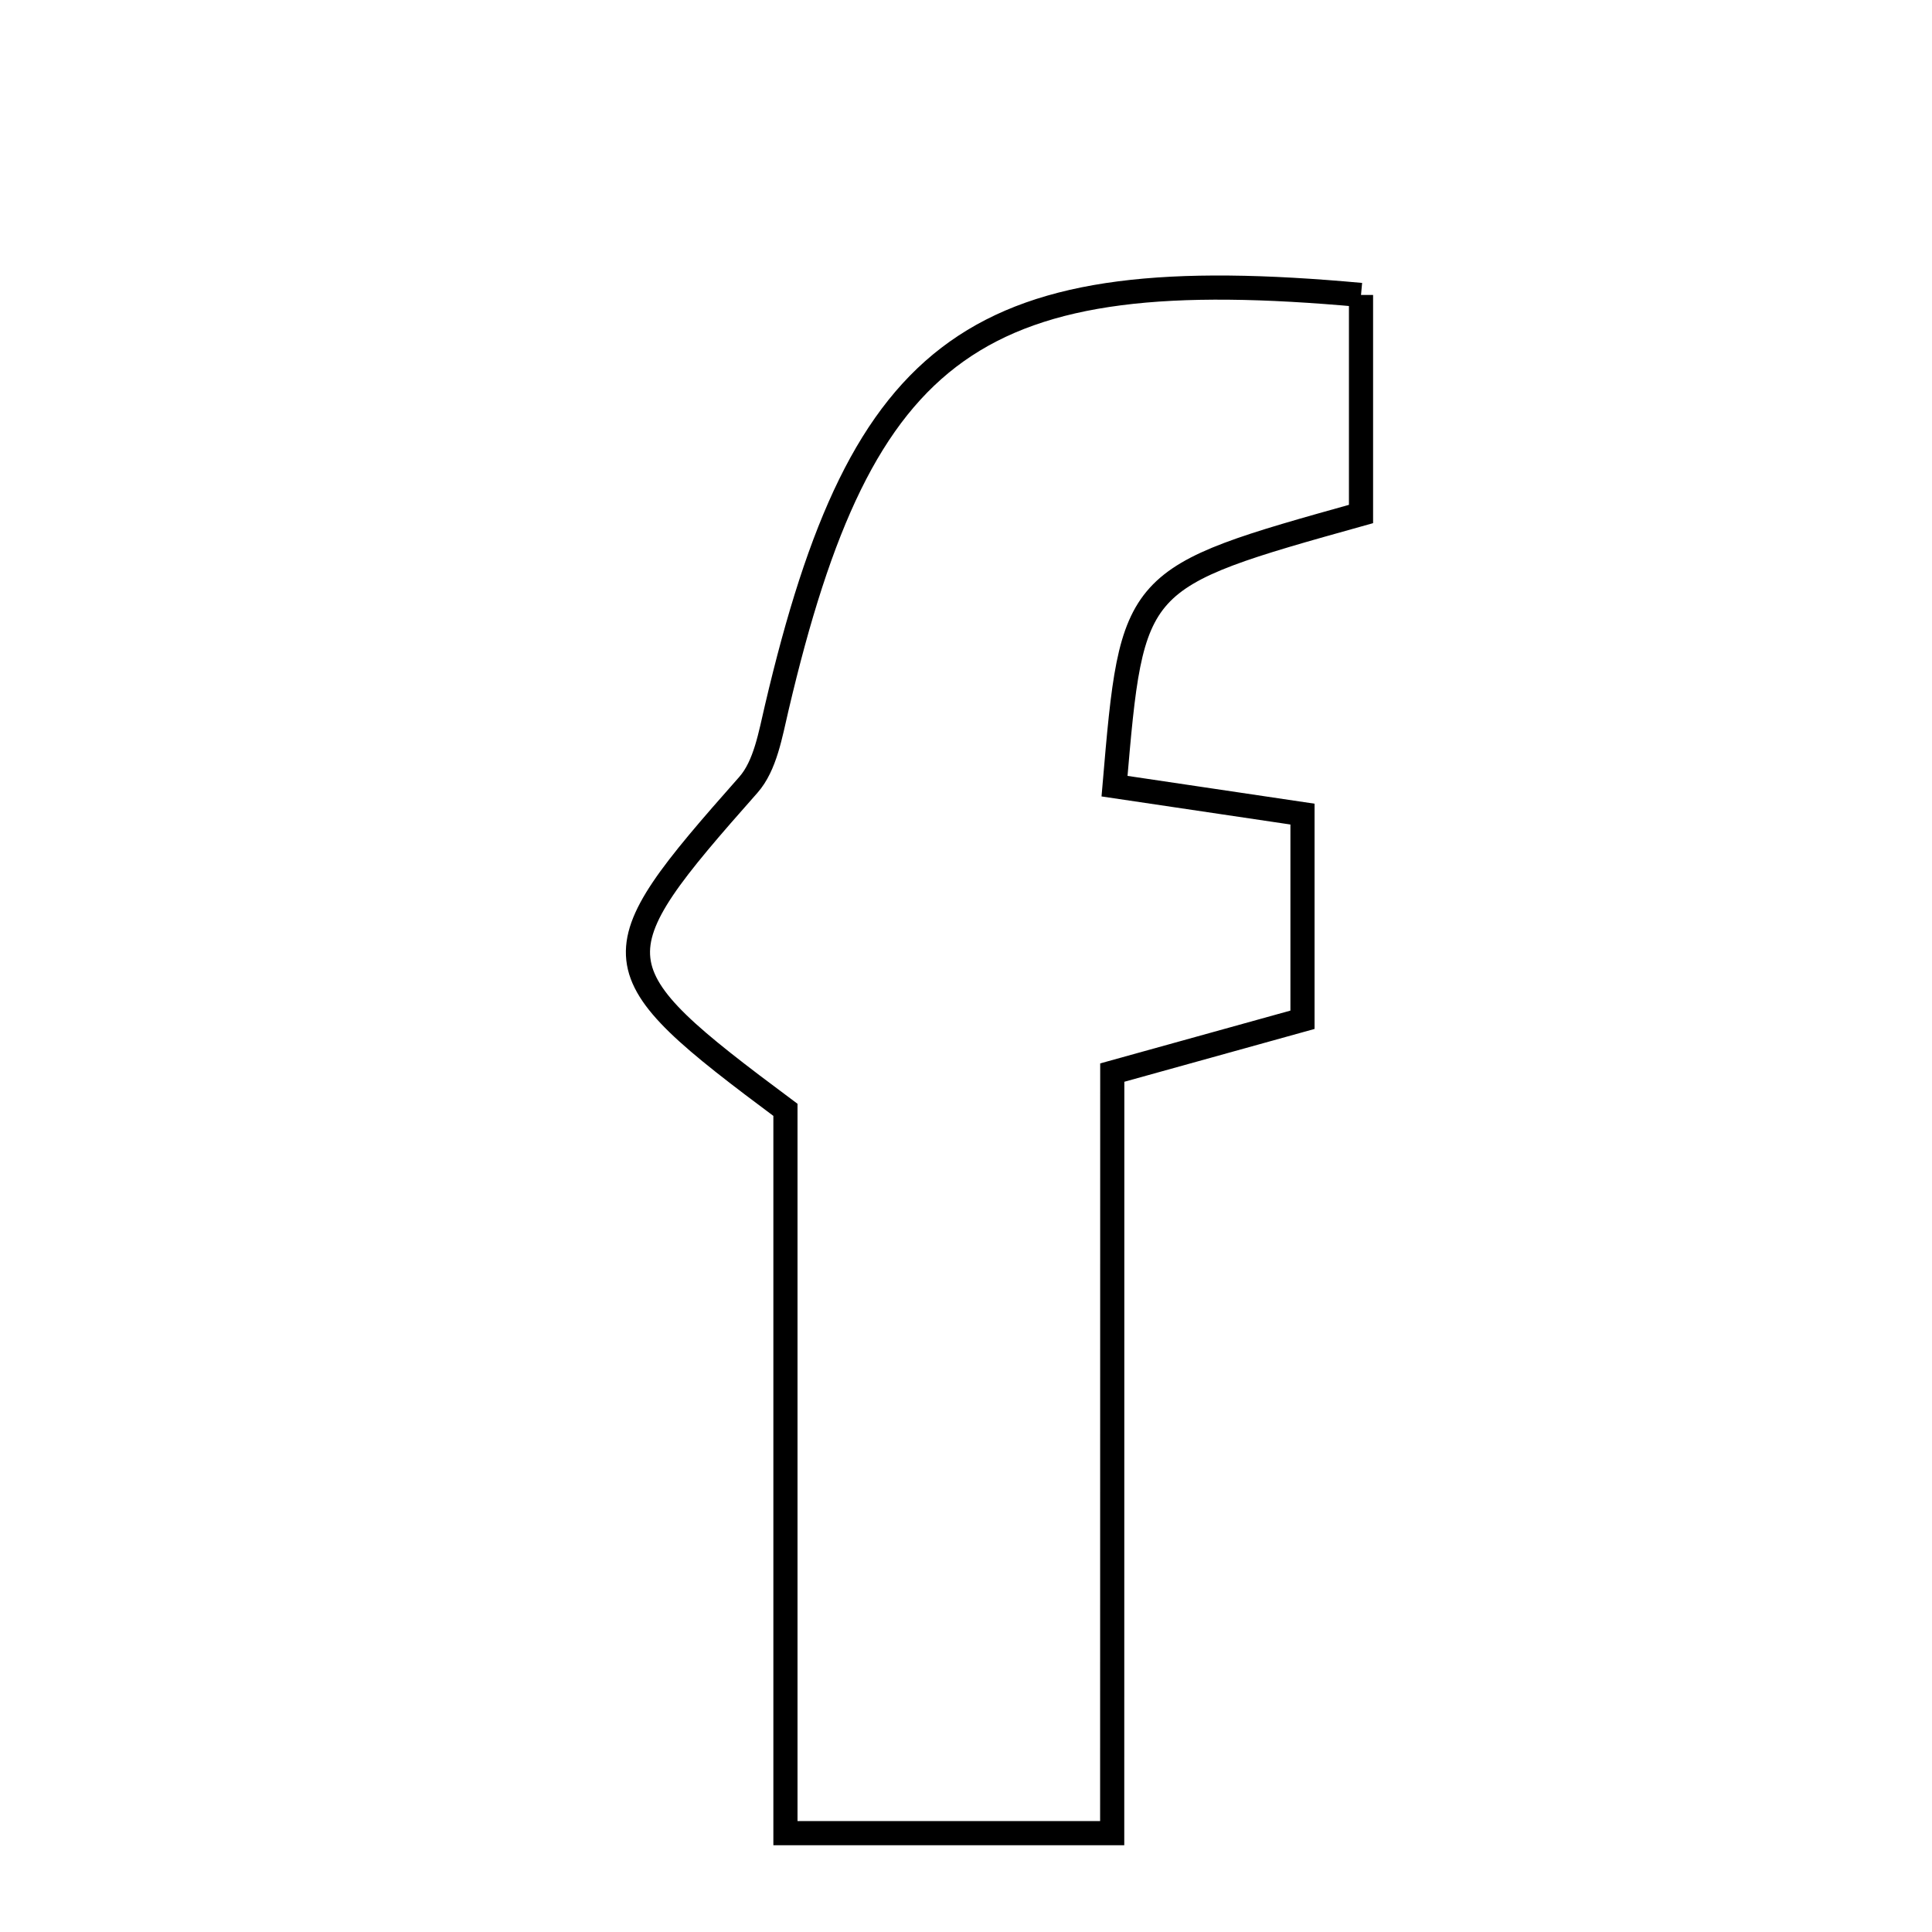 <svg xmlns="http://www.w3.org/2000/svg" viewBox="0.0 0.0 24.0 24.0" height="200px" width="200px"><path fill="none" stroke="black" stroke-width=".3" stroke-opacity="1.0"  filling="0" d="M16.907 3.664 C16.907 4.572 16.907 5.497 16.907 6.385 C14.066 7.179 14.066 7.179 13.845 9.766 C14.597 9.878 15.355 9.99 16.18 10.113 C16.18 11.024 16.18 11.8 16.18 12.668 C15.434 12.876 14.77 13.059 13.817 13.324 C13.816 16.339 13.816 19.431 13.816 22.772 C12.221 22.772 11.083 22.772 9.757 22.772 C9.757 19.668 9.757 16.657 9.757 13.787 C7.397 12.029 7.397 11.897 9.297 9.749 C9.507 9.511 9.571 9.123 9.649 8.792 C10.711 4.261 12.132 3.227 16.907 3.664"></path></svg>